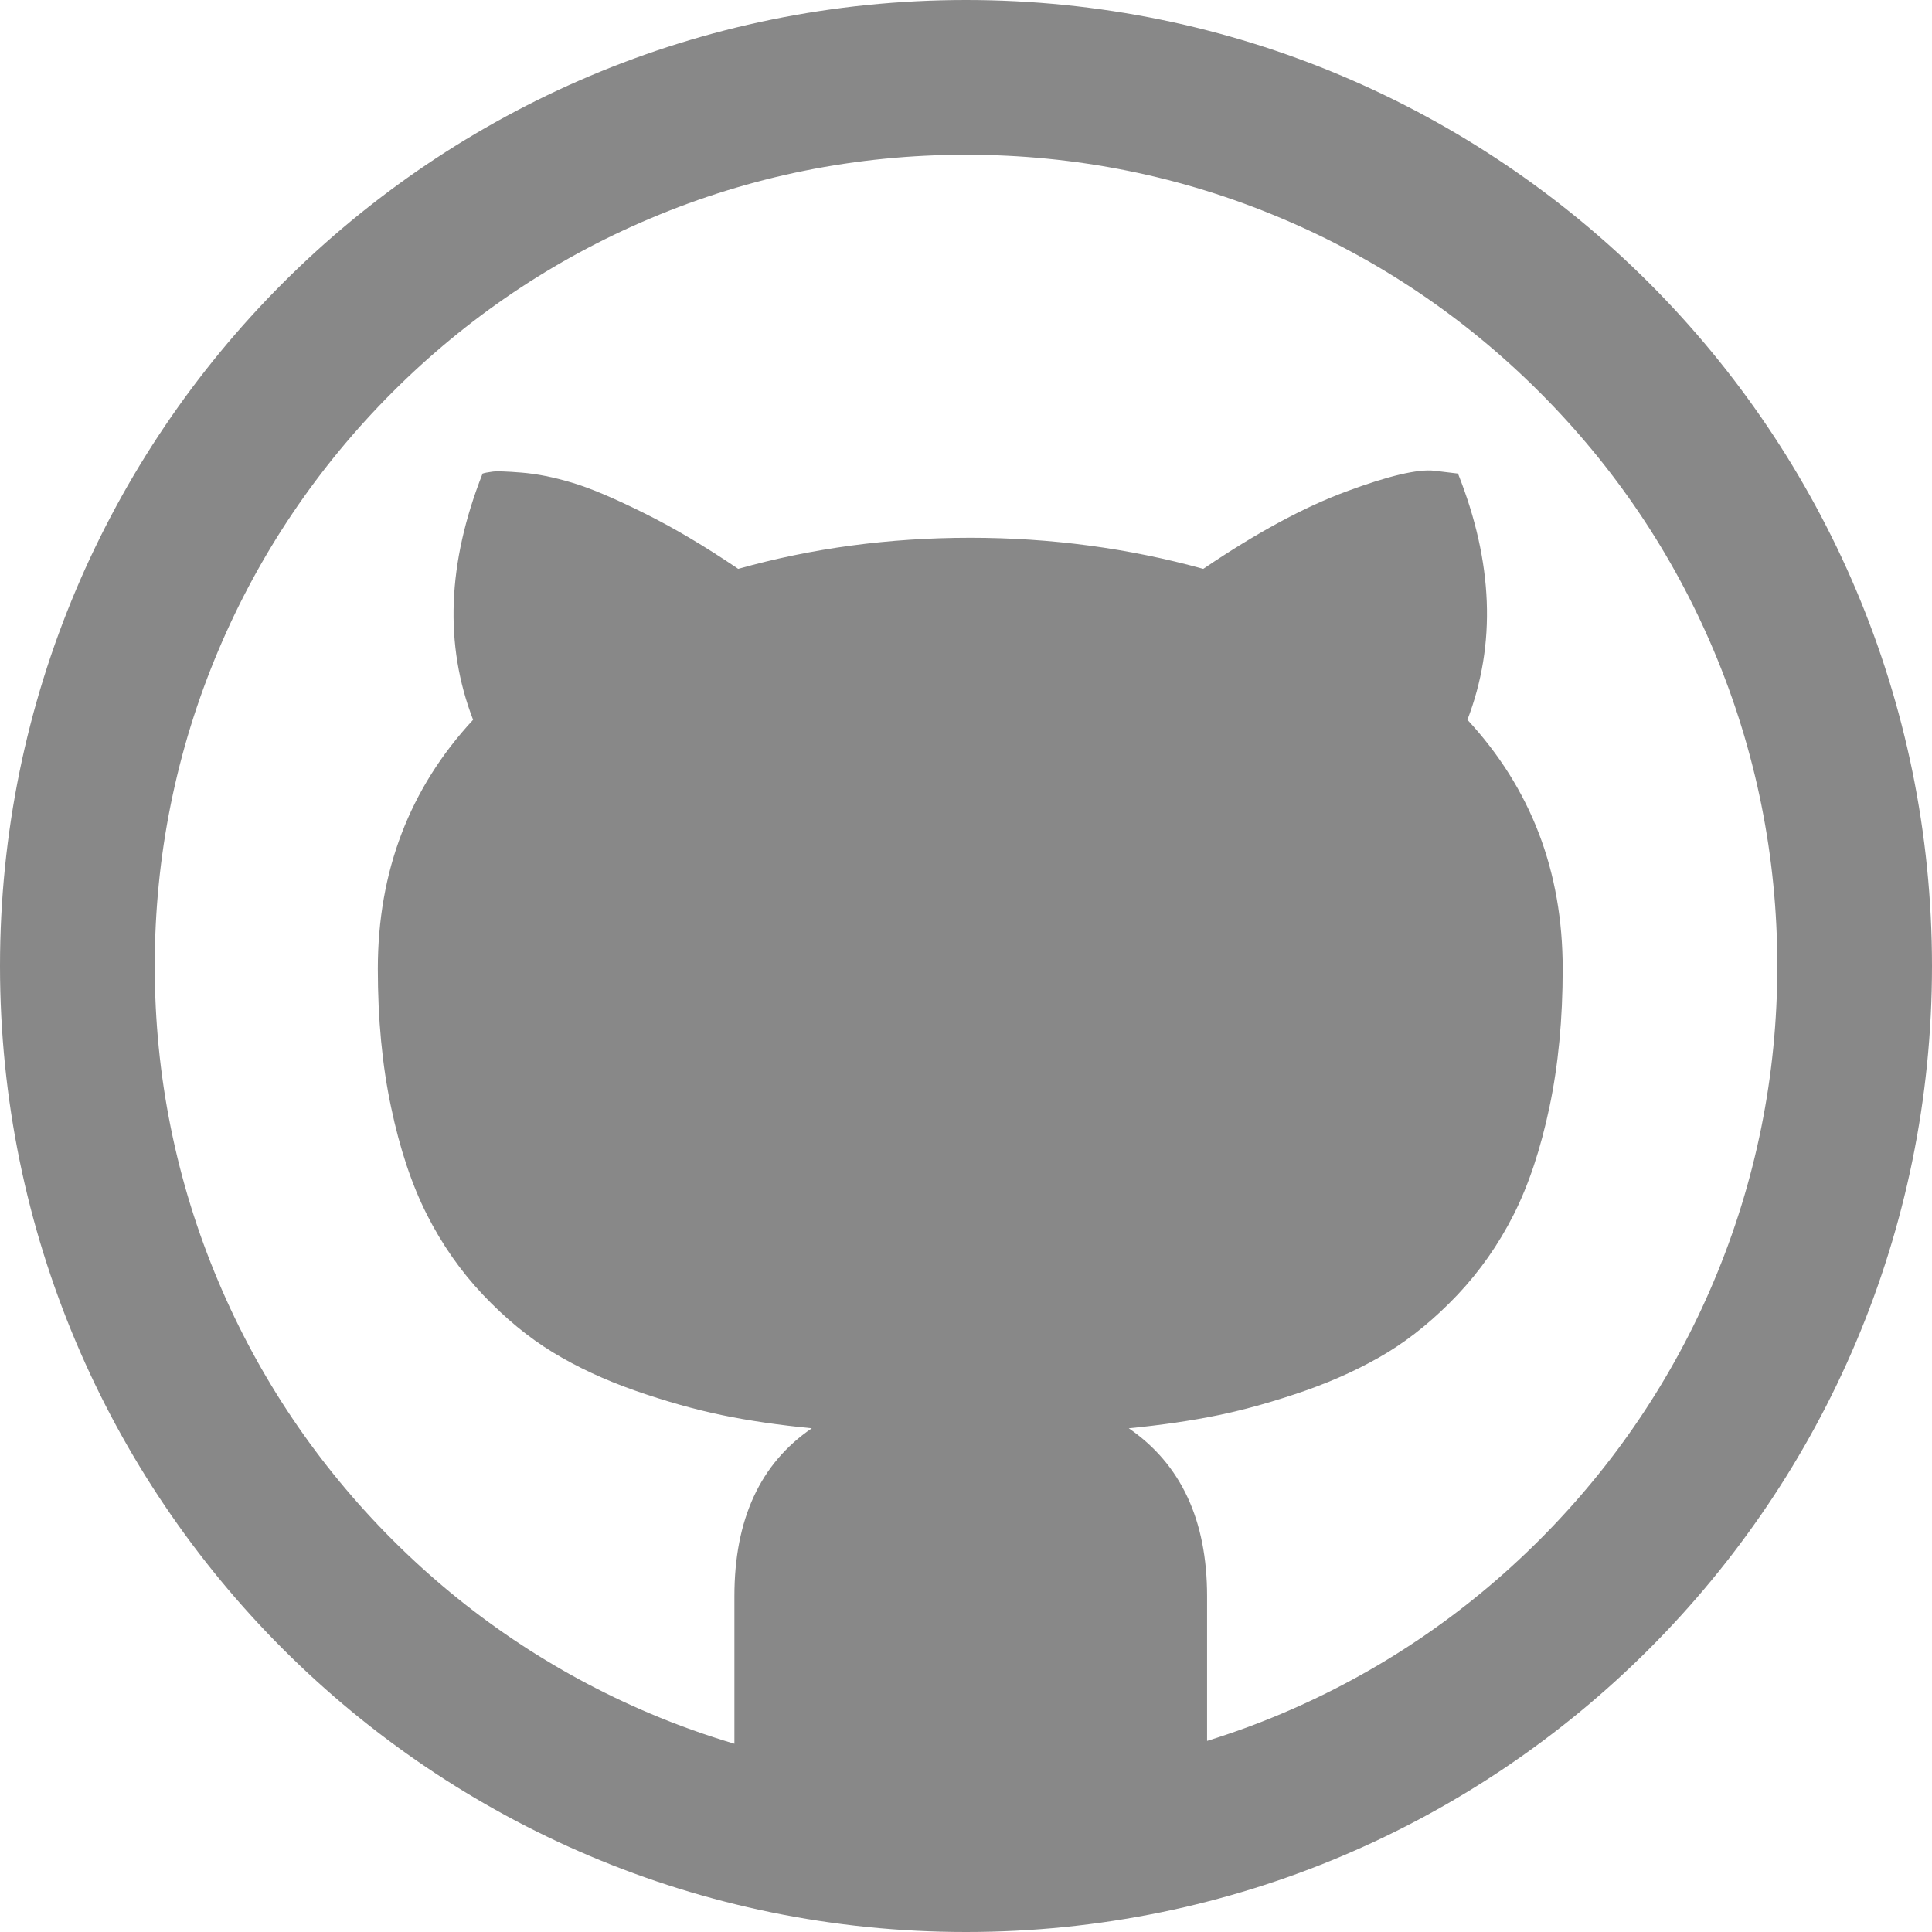 <?xml version="1.0" encoding="UTF-8" standalone="no"?>
<svg width="32px" height="32px" viewBox="0 0 32 32" version="1.1" xmlns="http://www.w3.org/2000/svg" xmlns:xlink="http://www.w3.org/1999/xlink" xmlns:sketch="http://www.bohemiancoding.com/sketch/ns">
    <!-- Generator: Sketch 3.2.2 (9983) - http://www.bohemiancoding.com/sketch -->
    <title>github</title>
    <desc>Created with Sketch.</desc>
    <defs></defs>
    <g id="Page-1" stroke="none" stroke-width="1" fill="none" fill-rule="evenodd" sketch:type="MSPage">
        <g id="icons" sketch:type="MSArtboardGroup" transform="translate(-320, 0)" fill="#888888">
            <path d="M336,0 C327.165,0 320,7.163 320,16 C320,24.836 327.165,32 336,32 C344.836,32 352,24.836 352,16 C352,7.163 344.836,0 336,0 L336,0 Z M345.502,25.502 C344.267,26.737 342.83,27.706 341.23,28.383 C340.824,28.555 340.41,28.705 339.993,28.835 L339.993,26.438 C339.993,25.177 339.56,24.25 338.696,23.657 C339.237,23.604 339.735,23.532 340.188,23.438 C340.641,23.344 341.119,23.208 341.625,23.032 C342.13,22.854 342.583,22.643 342.985,22.399 C343.385,22.154 343.771,21.836 344.141,21.446 C344.51,21.055 344.821,20.612 345.071,20.118 C345.321,19.623 345.518,19.029 345.664,18.336 C345.81,17.643 345.883,16.88 345.883,16.047 C345.883,14.432 345.357,13.057 344.305,11.922 C344.784,10.672 344.732,9.313 344.149,7.844 L343.758,7.797 C343.487,7.766 343,7.88 342.297,8.141 C341.594,8.401 340.805,8.829 339.93,9.422 C338.69,9.079 337.404,8.907 336.071,8.907 C334.727,8.907 333.446,9.079 332.227,9.422 C331.674,9.047 331.151,8.737 330.657,8.493 C330.161,8.247 329.766,8.08 329.469,7.993 C329.172,7.904 328.896,7.849 328.641,7.828 C328.385,7.807 328.221,7.802 328.149,7.813 C328.076,7.823 328.024,7.833 327.993,7.844 C327.409,9.323 327.357,10.682 327.836,11.922 C326.784,13.057 326.258,14.432 326.258,16.047 C326.258,16.88 326.33,17.643 326.477,18.336 C326.622,19.029 326.821,19.623 327.071,20.118 C327.321,20.612 327.63,21.055 328,21.446 C328.369,21.836 328.755,22.154 329.157,22.399 C329.557,22.643 330.01,22.854 330.516,23.032 C331.021,23.208 331.5,23.344 331.954,23.438 C332.407,23.532 332.904,23.604 333.446,23.657 C332.591,24.24 332.164,25.166 332.164,26.438 L332.164,28.882 C331.693,28.742 331.227,28.576 330.771,28.383 C329.17,27.706 327.733,26.737 326.498,25.502 C325.264,24.266 324.294,22.829 323.618,21.229 C322.918,19.575 322.563,17.815 322.563,16 C322.563,14.184 322.918,12.425 323.618,10.77 C324.294,9.17 325.264,7.733 326.498,6.498 C327.733,5.263 329.17,4.293 330.771,3.618 C332.426,2.917 334.185,2.563 336,2.563 C337.816,2.563 339.575,2.917 341.23,3.618 C342.83,4.293 344.267,5.263 345.502,6.498 C346.737,7.733 347.707,9.17 348.383,10.77 C349.082,12.425 349.438,14.184 349.438,16 C349.438,17.815 349.082,19.575 348.383,21.229 C347.707,22.829 346.737,24.266 345.502,25.502 L345.502,25.502 Z" id="github" sketch:type="MSShapeGroup"></path>
        </g>
    </g>
</svg>